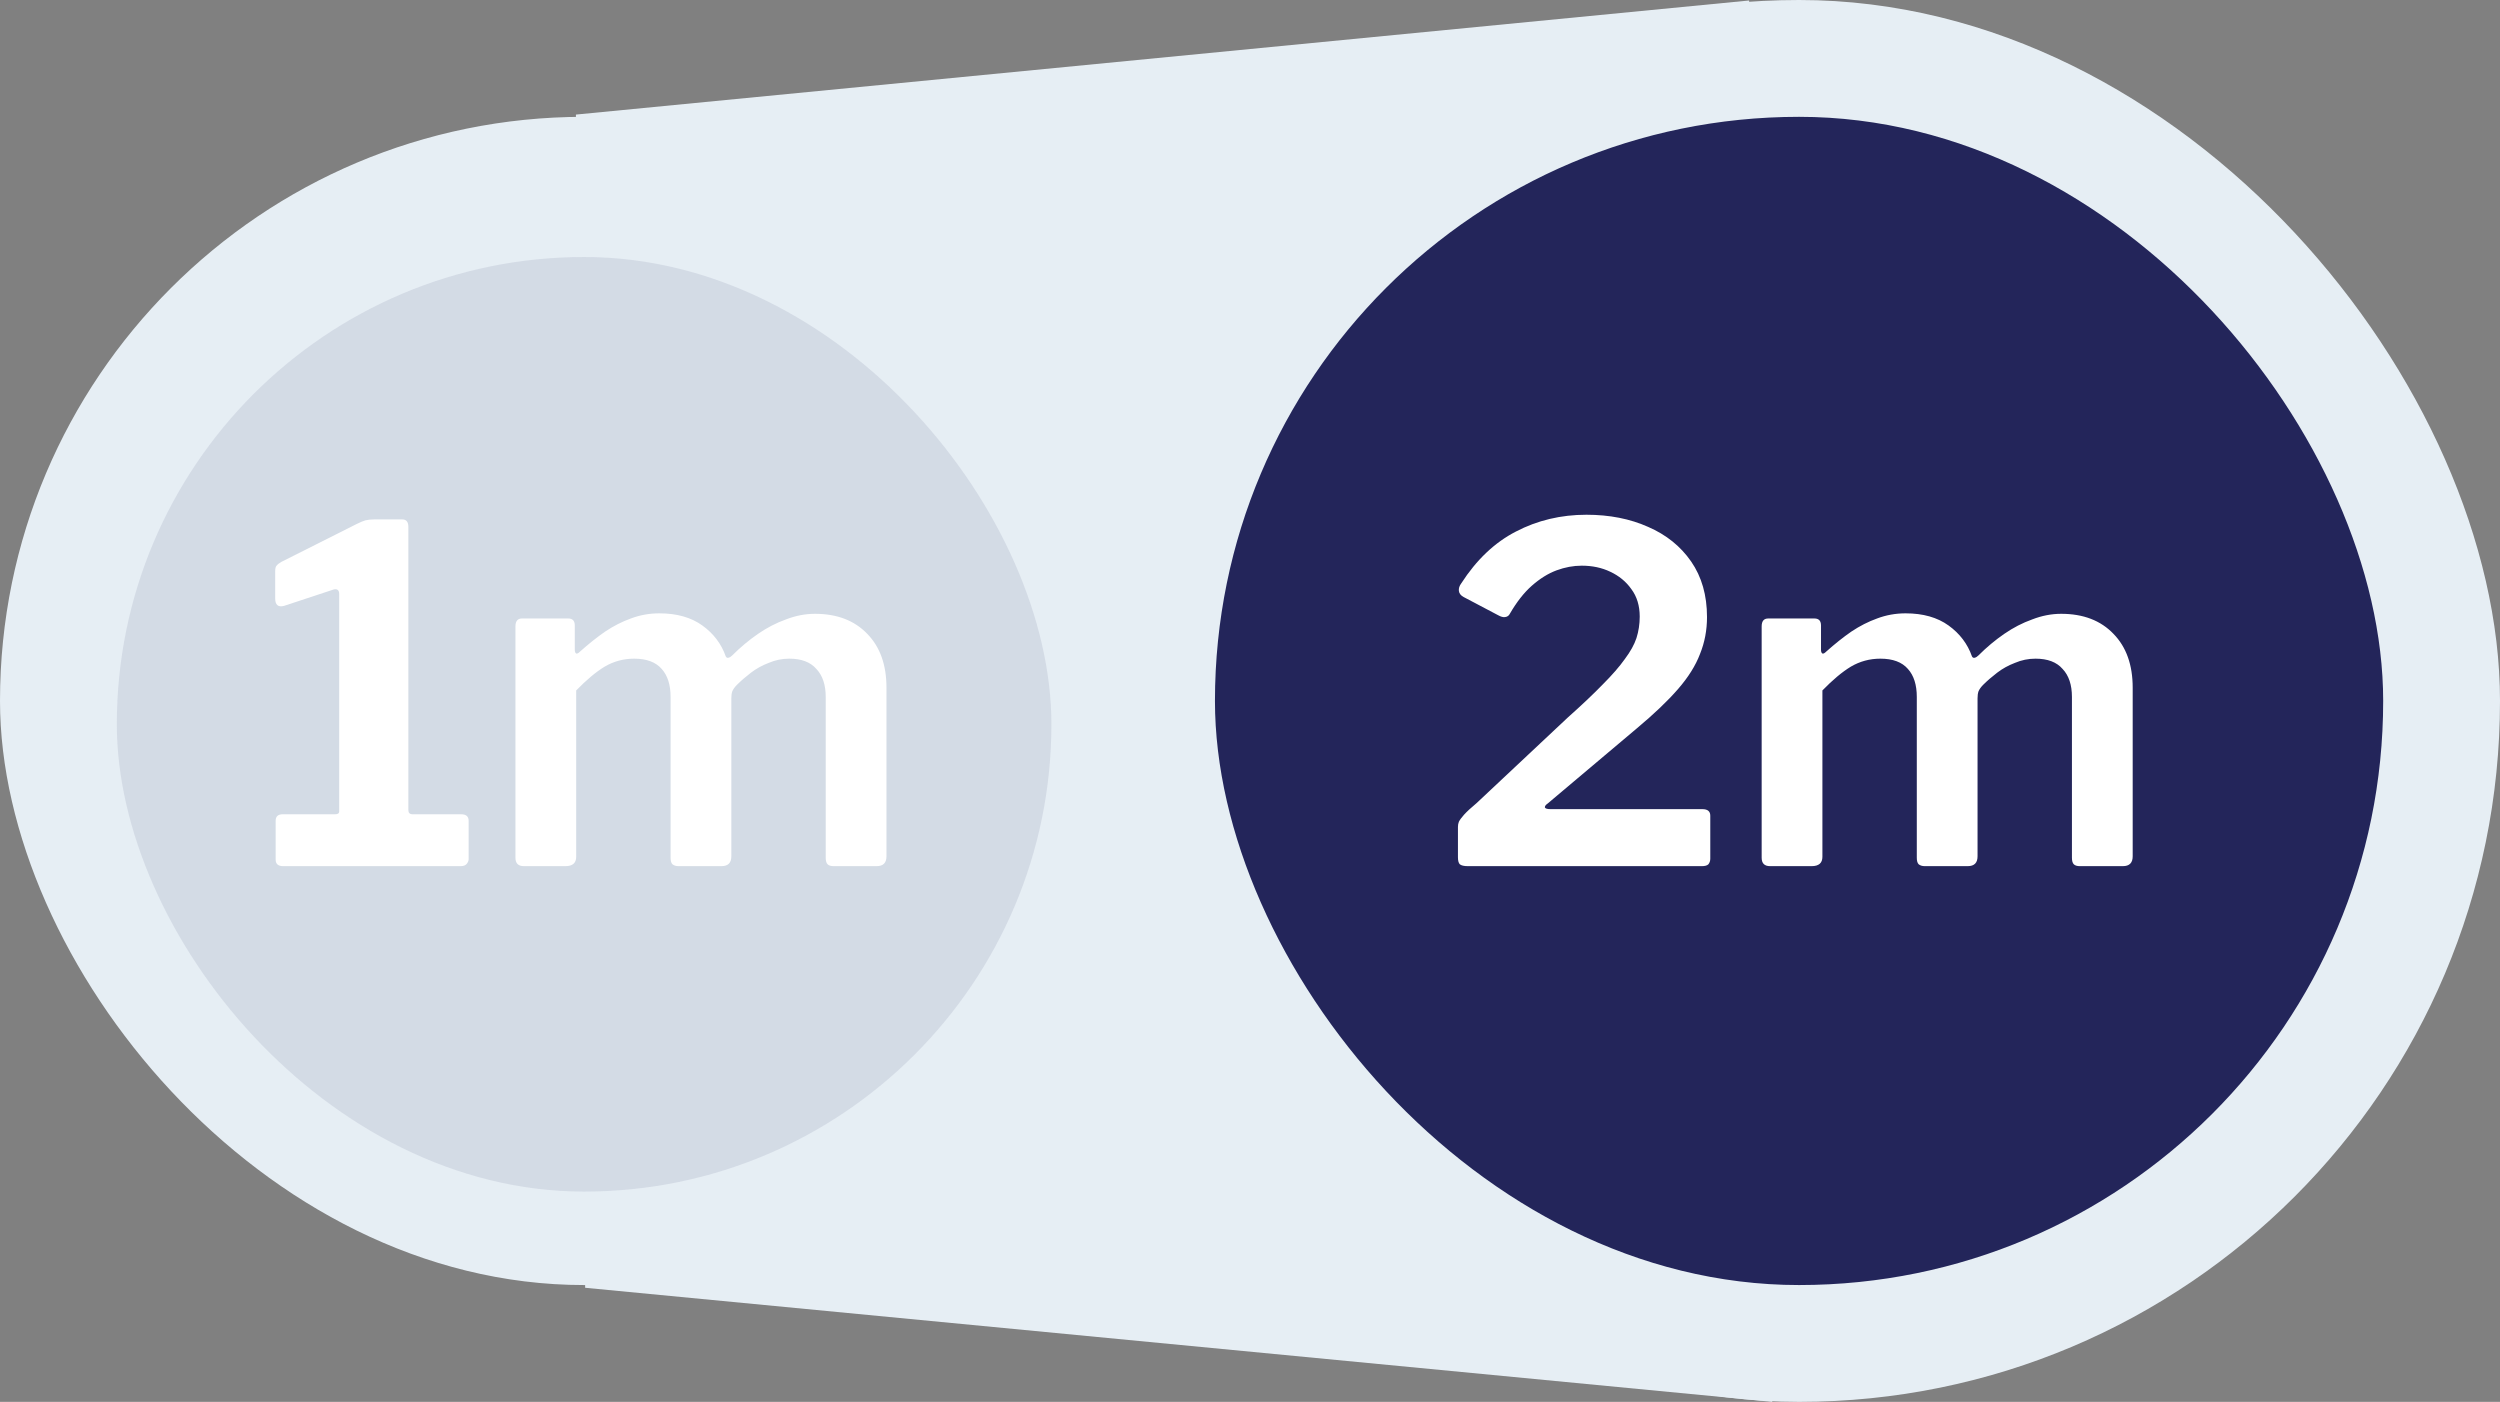 <svg width="107" height="60" viewBox="0 0 107 60" fill="none" xmlns="http://www.w3.org/2000/svg">
<rect x="0" y="0" width="107" height="60" fill="#808080" stroke="none"/>
<path d="M24.649 4.904V31.363L25.045 55.117L75.852 59.999L74.862 0.021L24.649 4.904Z" fill="#E6EEF4"/>
<rect x="47" width="60" height="60" rx="30" fill="#E6EEF4"/>
<rect y="5" width="50" height="50" rx="25" fill="#E6EEF4"/>
<rect x="52" y="5" width="50" height="50" rx="25" fill="#23255A"/>
<path d="M67.1 30.711C67.713 30.165 68.213 29.691 68.6 29.291C69 28.891 69.313 28.531 69.54 28.211C69.78 27.891 69.947 27.591 70.04 27.311C70.133 27.018 70.18 26.711 70.18 26.391C70.18 25.925 70.06 25.531 69.82 25.211C69.593 24.891 69.293 24.645 68.92 24.471C68.56 24.298 68.153 24.211 67.7 24.211C67.34 24.211 66.98 24.278 66.62 24.411C66.26 24.545 65.907 24.765 65.56 25.071C65.227 25.365 64.913 25.765 64.62 26.271C64.58 26.351 64.513 26.398 64.42 26.411C64.34 26.425 64.24 26.398 64.12 26.331L62.64 25.551C62.52 25.485 62.453 25.398 62.44 25.291C62.427 25.185 62.46 25.078 62.54 24.971C63.193 23.958 63.973 23.218 64.88 22.751C65.8 22.271 66.807 22.031 67.9 22.031C68.887 22.031 69.767 22.205 70.54 22.551C71.313 22.885 71.927 23.378 72.38 24.031C72.833 24.685 73.06 25.478 73.06 26.411C73.06 26.971 72.96 27.498 72.76 27.991C72.573 28.485 72.26 28.985 71.82 29.491C71.38 29.998 70.793 30.558 70.06 31.171L66.24 34.391C66.16 34.445 66.12 34.498 66.12 34.551C66.133 34.605 66.213 34.631 66.36 34.631H72.86C73.087 34.631 73.2 34.725 73.2 34.911V36.751C73.2 36.845 73.173 36.925 73.12 36.991C73.067 37.045 72.973 37.071 72.84 37.071H62.82C62.66 37.071 62.547 37.045 62.48 36.991C62.427 36.938 62.4 36.838 62.4 36.691V35.391C62.4 35.311 62.413 35.238 62.44 35.171C62.48 35.091 62.553 34.991 62.66 34.871C62.78 34.738 62.96 34.571 63.2 34.371L67.1 30.711ZM75.759 37.071C75.519 37.071 75.399 36.951 75.399 36.711V26.811C75.399 26.585 75.492 26.471 75.679 26.471H77.659C77.845 26.471 77.939 26.571 77.939 26.771V27.811C77.939 27.891 77.959 27.945 77.999 27.971C78.039 27.985 78.092 27.958 78.159 27.891C78.532 27.558 78.892 27.271 79.239 27.031C79.599 26.791 79.965 26.605 80.339 26.471C80.725 26.325 81.132 26.251 81.559 26.251C82.305 26.251 82.919 26.425 83.399 26.771C83.879 27.118 84.212 27.558 84.399 28.091C84.425 28.145 84.465 28.165 84.519 28.151C84.572 28.138 84.625 28.105 84.679 28.051C85.025 27.705 85.392 27.398 85.779 27.131C86.165 26.865 86.565 26.658 86.979 26.511C87.392 26.351 87.805 26.271 88.219 26.271C89.165 26.271 89.912 26.558 90.459 27.131C91.005 27.691 91.279 28.458 91.279 29.431V36.651C91.279 36.931 91.139 37.071 90.859 37.071H89.019C88.899 37.071 88.812 37.045 88.759 36.991C88.705 36.938 88.679 36.845 88.679 36.711V29.831C88.679 29.311 88.545 28.911 88.279 28.631C88.025 28.338 87.639 28.191 87.119 28.191C86.812 28.191 86.519 28.251 86.239 28.371C85.959 28.478 85.705 28.618 85.479 28.791C85.252 28.965 85.052 29.138 84.879 29.311C84.785 29.405 84.719 29.498 84.679 29.591C84.652 29.671 84.639 29.771 84.639 29.891V36.651C84.639 36.931 84.499 37.071 84.219 37.071H82.379C82.272 37.071 82.185 37.045 82.119 36.991C82.065 36.938 82.039 36.845 82.039 36.711V29.831C82.039 29.311 81.912 28.911 81.659 28.631C81.405 28.338 81.012 28.191 80.479 28.191C80.025 28.191 79.605 28.305 79.219 28.531C78.845 28.758 78.439 29.098 77.999 29.551V36.671C77.999 36.938 77.845 37.071 77.539 37.071H75.759Z" fill="white"/>
<rect x="5" y="11" width="40" height="40" rx="20" fill="#292D5C" fill-opacity="0.1"/>
<path d="M19.738 34.851C19.951 34.851 20.058 34.945 20.058 35.131V36.771C20.058 36.838 20.031 36.905 19.978 36.971C19.925 37.038 19.838 37.071 19.718 37.071H12.118C11.905 37.071 11.798 36.978 11.798 36.791V35.131C11.798 34.945 11.898 34.851 12.098 34.851H14.338C14.458 34.851 14.518 34.811 14.518 34.731V25.431C14.518 25.258 14.438 25.191 14.278 25.231L12.158 25.931C11.905 25.998 11.778 25.891 11.778 25.611V24.451C11.778 24.331 11.798 24.251 11.838 24.211C11.878 24.158 11.945 24.105 12.038 24.051L15.258 22.431C15.418 22.351 15.545 22.298 15.638 22.271C15.745 22.245 15.871 22.231 16.018 22.231H17.218C17.391 22.231 17.478 22.338 17.478 22.551V34.671C17.478 34.791 17.538 34.851 17.658 34.851H19.738ZM22.421 37.071C22.181 37.071 22.061 36.951 22.061 36.711V26.811C22.061 26.585 22.154 26.471 22.341 26.471H24.321C24.507 26.471 24.601 26.571 24.601 26.771V27.811C24.601 27.891 24.621 27.945 24.661 27.971C24.701 27.985 24.754 27.958 24.821 27.891C25.194 27.558 25.554 27.271 25.901 27.031C26.261 26.791 26.627 26.605 27.001 26.471C27.387 26.325 27.794 26.251 28.221 26.251C28.967 26.251 29.581 26.425 30.061 26.771C30.541 27.118 30.874 27.558 31.061 28.091C31.087 28.145 31.127 28.165 31.181 28.151C31.234 28.138 31.287 28.105 31.341 28.051C31.687 27.705 32.054 27.398 32.441 27.131C32.827 26.865 33.227 26.658 33.641 26.511C34.054 26.351 34.467 26.271 34.881 26.271C35.827 26.271 36.574 26.558 37.121 27.131C37.667 27.691 37.941 28.458 37.941 29.431V36.651C37.941 36.931 37.801 37.071 37.521 37.071H35.681C35.561 37.071 35.474 37.045 35.421 36.991C35.367 36.938 35.341 36.845 35.341 36.711V29.831C35.341 29.311 35.207 28.911 34.941 28.631C34.687 28.338 34.301 28.191 33.781 28.191C33.474 28.191 33.181 28.251 32.901 28.371C32.621 28.478 32.367 28.618 32.141 28.791C31.914 28.965 31.714 29.138 31.541 29.311C31.447 29.405 31.381 29.498 31.341 29.591C31.314 29.671 31.301 29.771 31.301 29.891V36.651C31.301 36.931 31.161 37.071 30.881 37.071H29.041C28.934 37.071 28.847 37.045 28.781 36.991C28.727 36.938 28.701 36.845 28.701 36.711V29.831C28.701 29.311 28.574 28.911 28.321 28.631C28.067 28.338 27.674 28.191 27.141 28.191C26.687 28.191 26.267 28.305 25.881 28.531C25.507 28.758 25.101 29.098 24.661 29.551V36.671C24.661 36.938 24.507 37.071 24.201 37.071H22.421Z" fill="white"/>
</svg>
